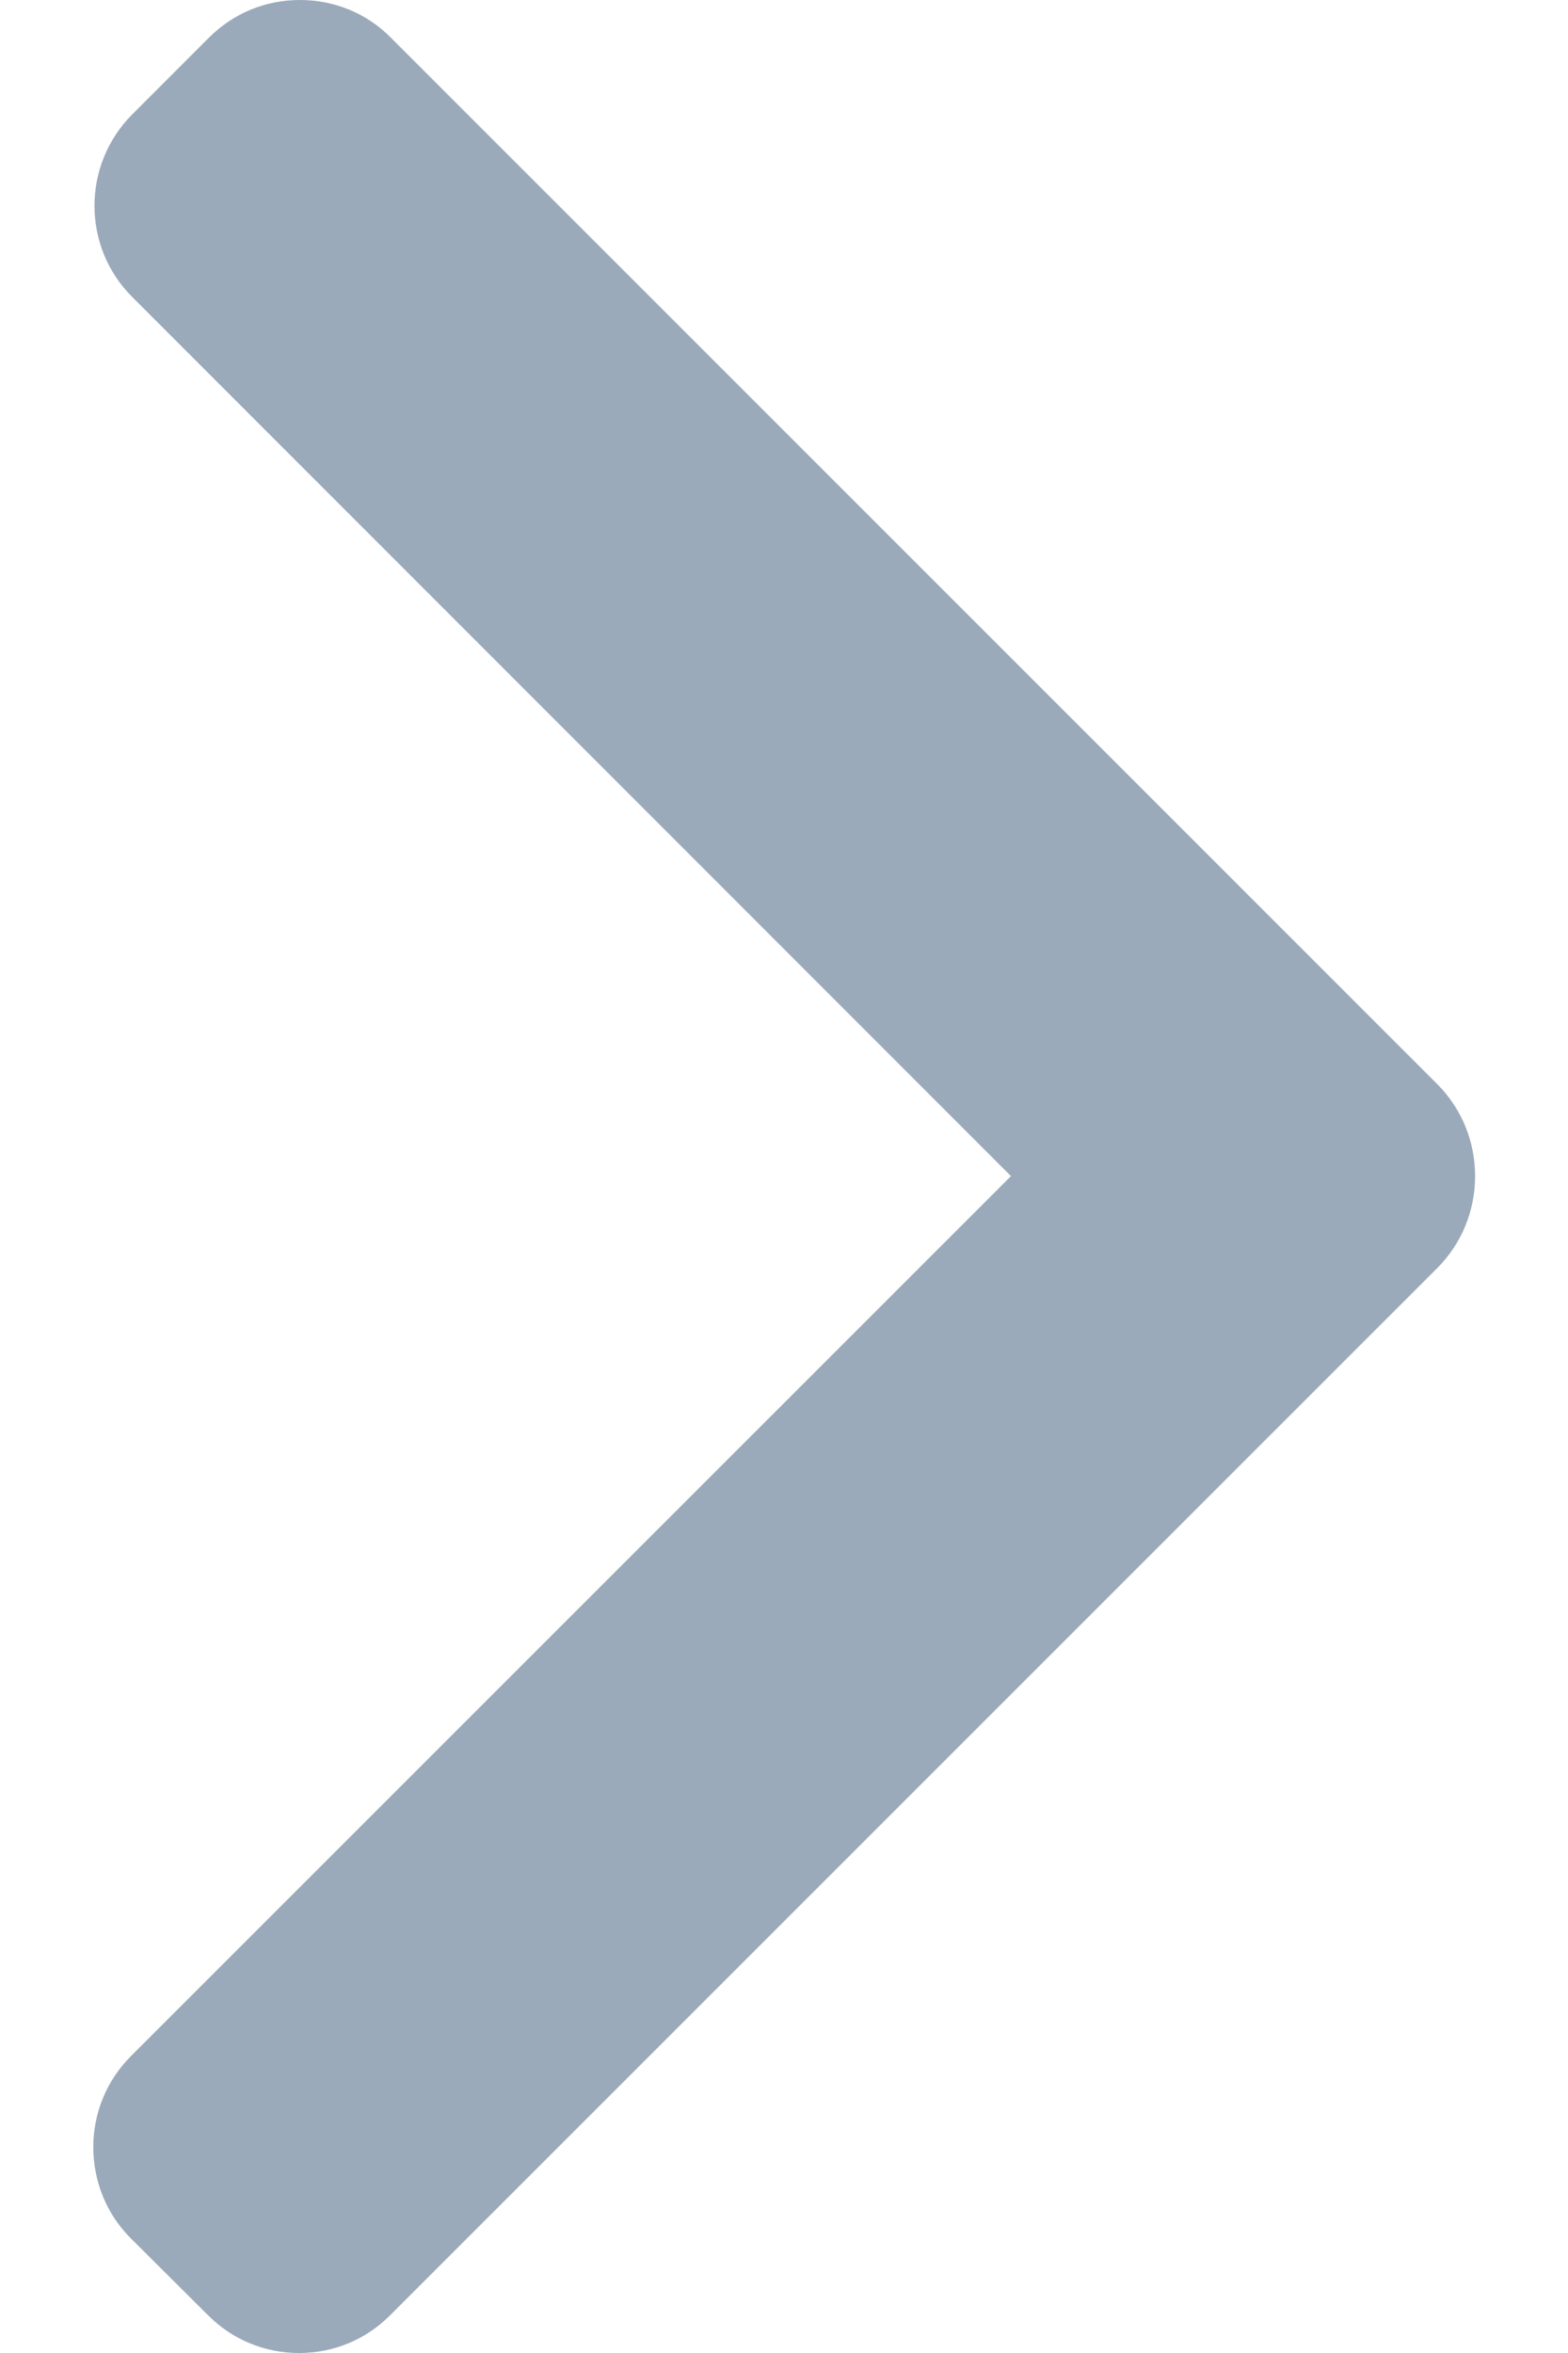 <svg width="4" height="6" viewBox="0 0 4 6" fill="none" xmlns="http://www.w3.org/2000/svg">
<path d="M3.668 2.766L0.997 0.096C0.936 0.034 0.853 0 0.765 0C0.677 0 0.595 0.034 0.533 0.096L0.337 0.292C0.209 0.421 0.209 0.629 0.337 0.757L2.579 2.999L0.334 5.243C0.272 5.305 0.238 5.388 0.238 5.475C0.238 5.563 0.272 5.646 0.334 5.708L0.531 5.904C0.593 5.966 0.675 6 0.763 6C0.851 6 0.933 5.966 0.995 5.904L3.668 3.232C3.729 3.17 3.763 3.087 3.763 2.999C3.763 2.911 3.729 2.828 3.668 2.766Z" fill="#9AAABA"/>
</svg>
